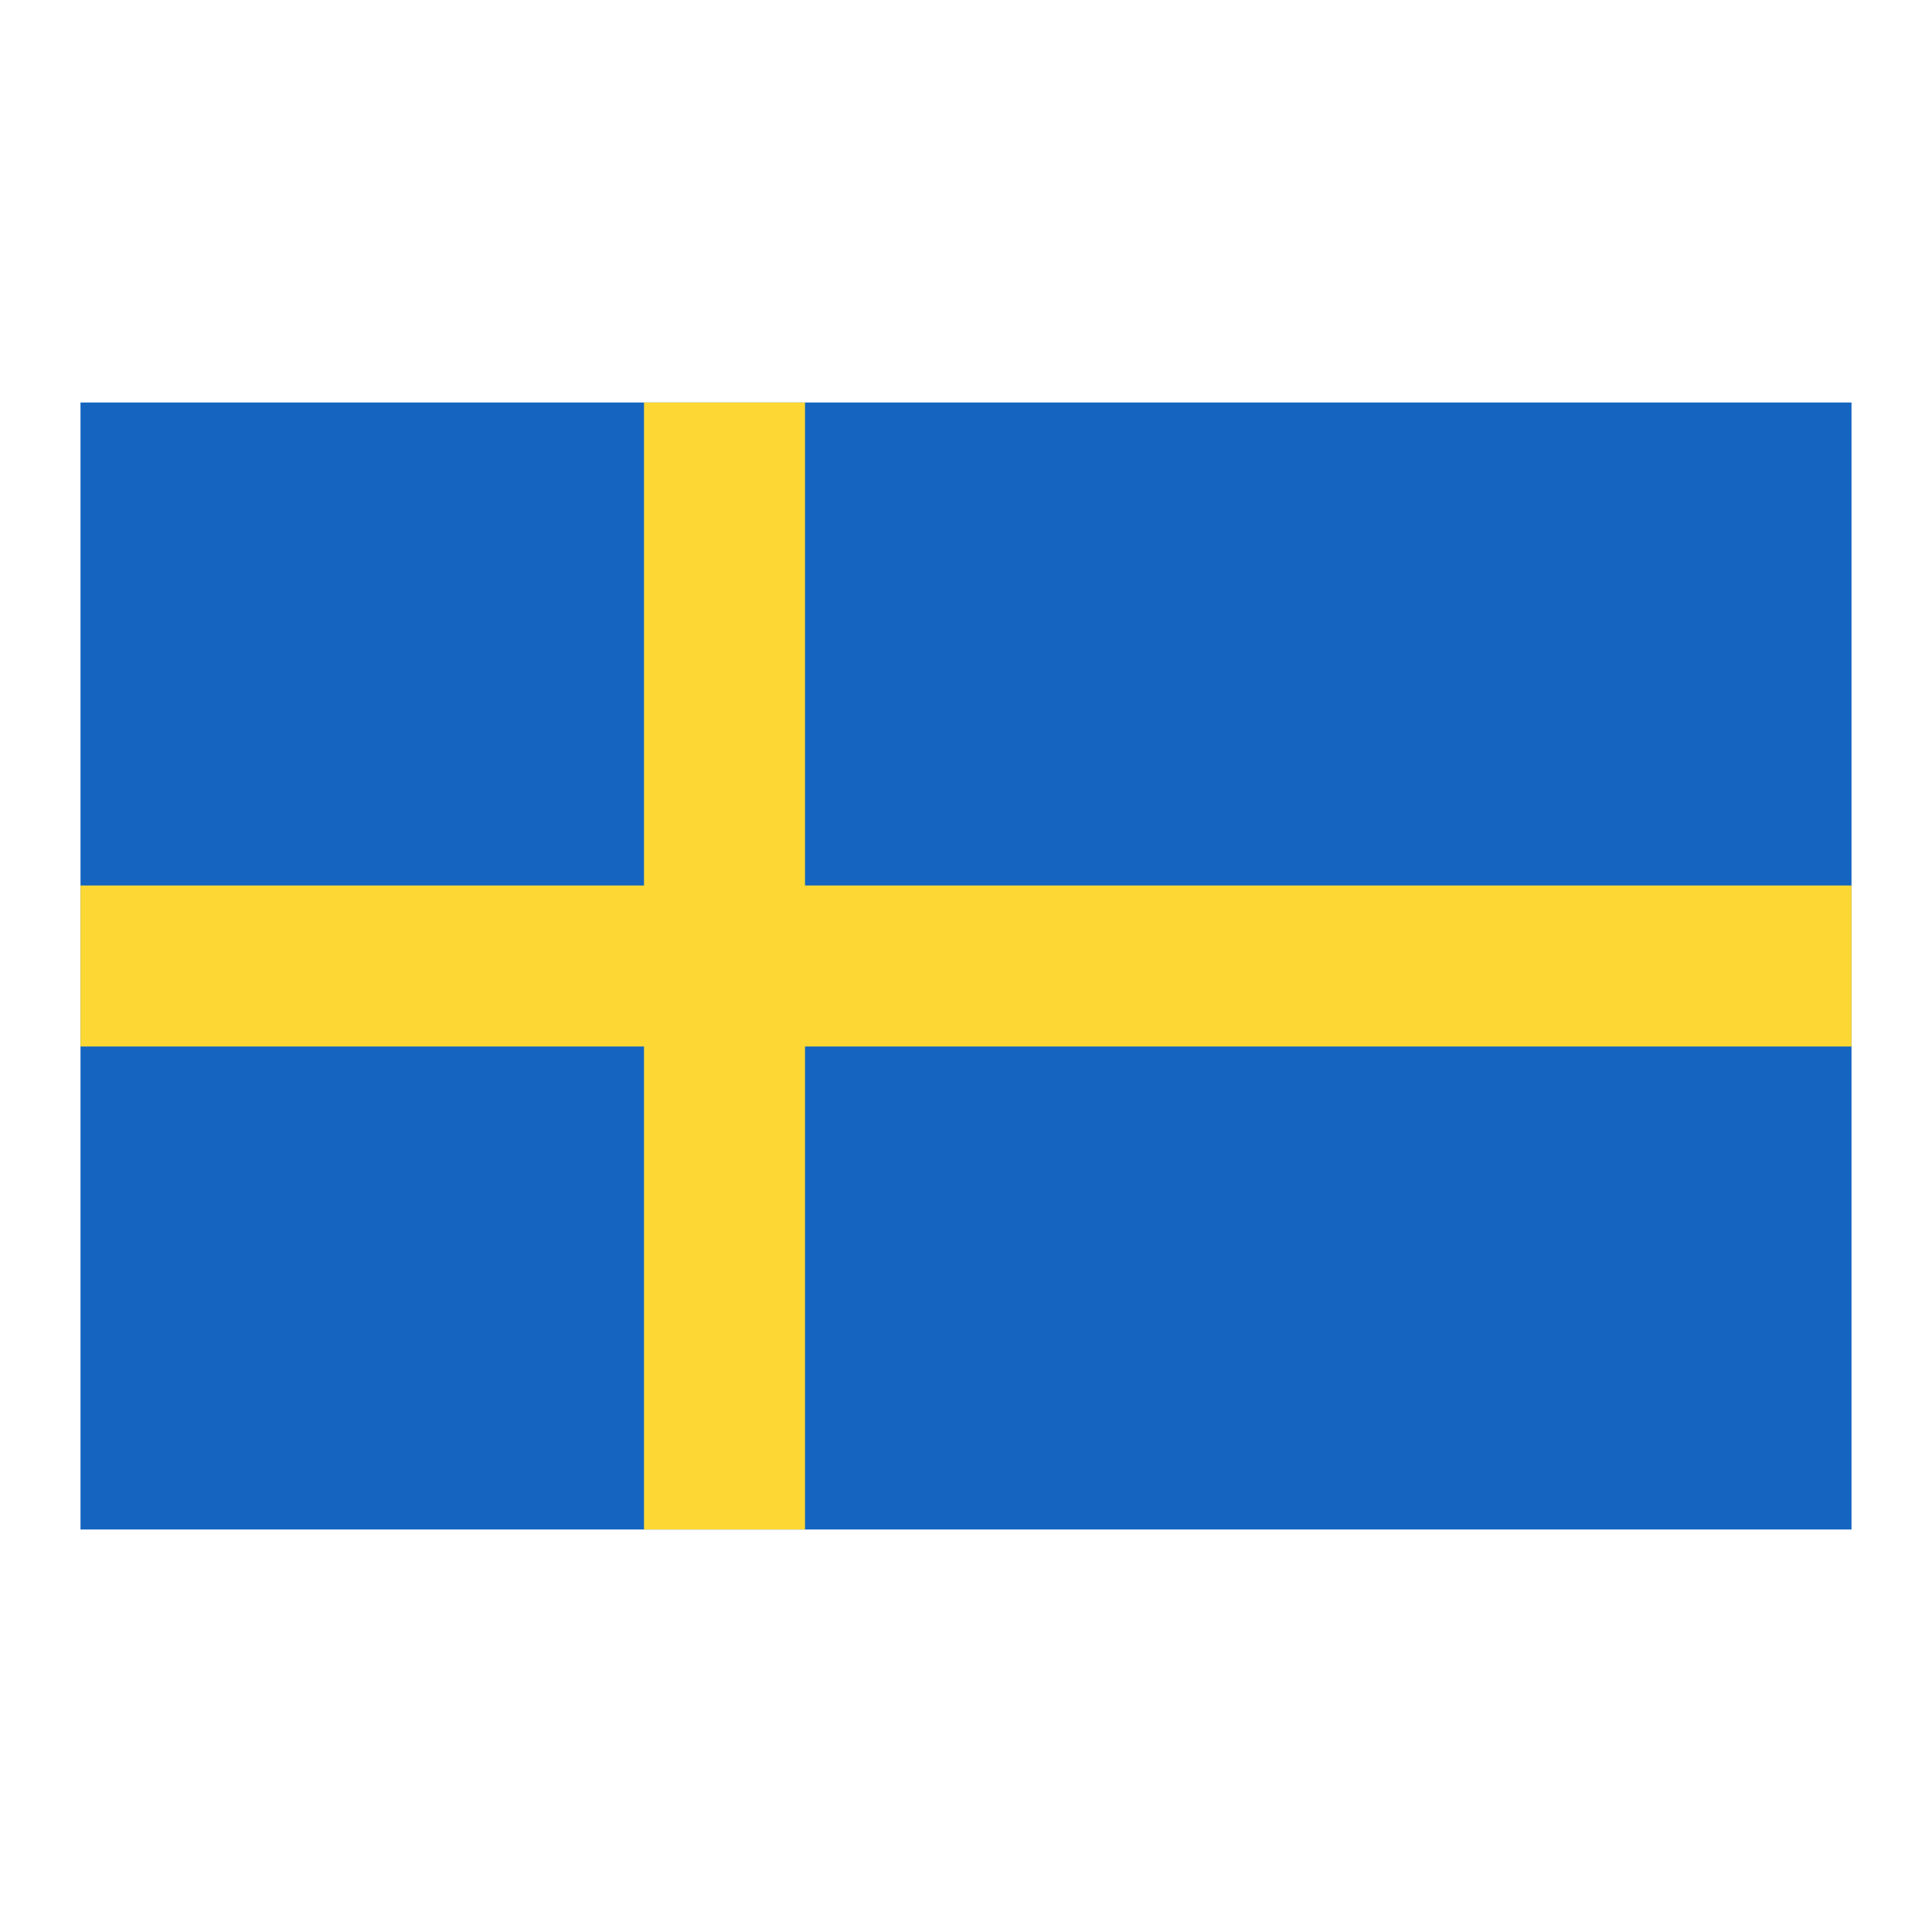 <svg viewBox="0 0 24 24" xmlns="http://www.w3.org/2000/svg">
  <path d="m1 5 22 0 0 14-22 0z" fill="#1565c0"></path>
  <path d="m8 5 0 6-7 0 0 2 7 0 0 6 2 0 0-6 13 0 0-2-13 0 0-6z" fill="#fdd835"></path>
  <path d="M0 0h24v24H0z" fill="none"></path>
</svg>
